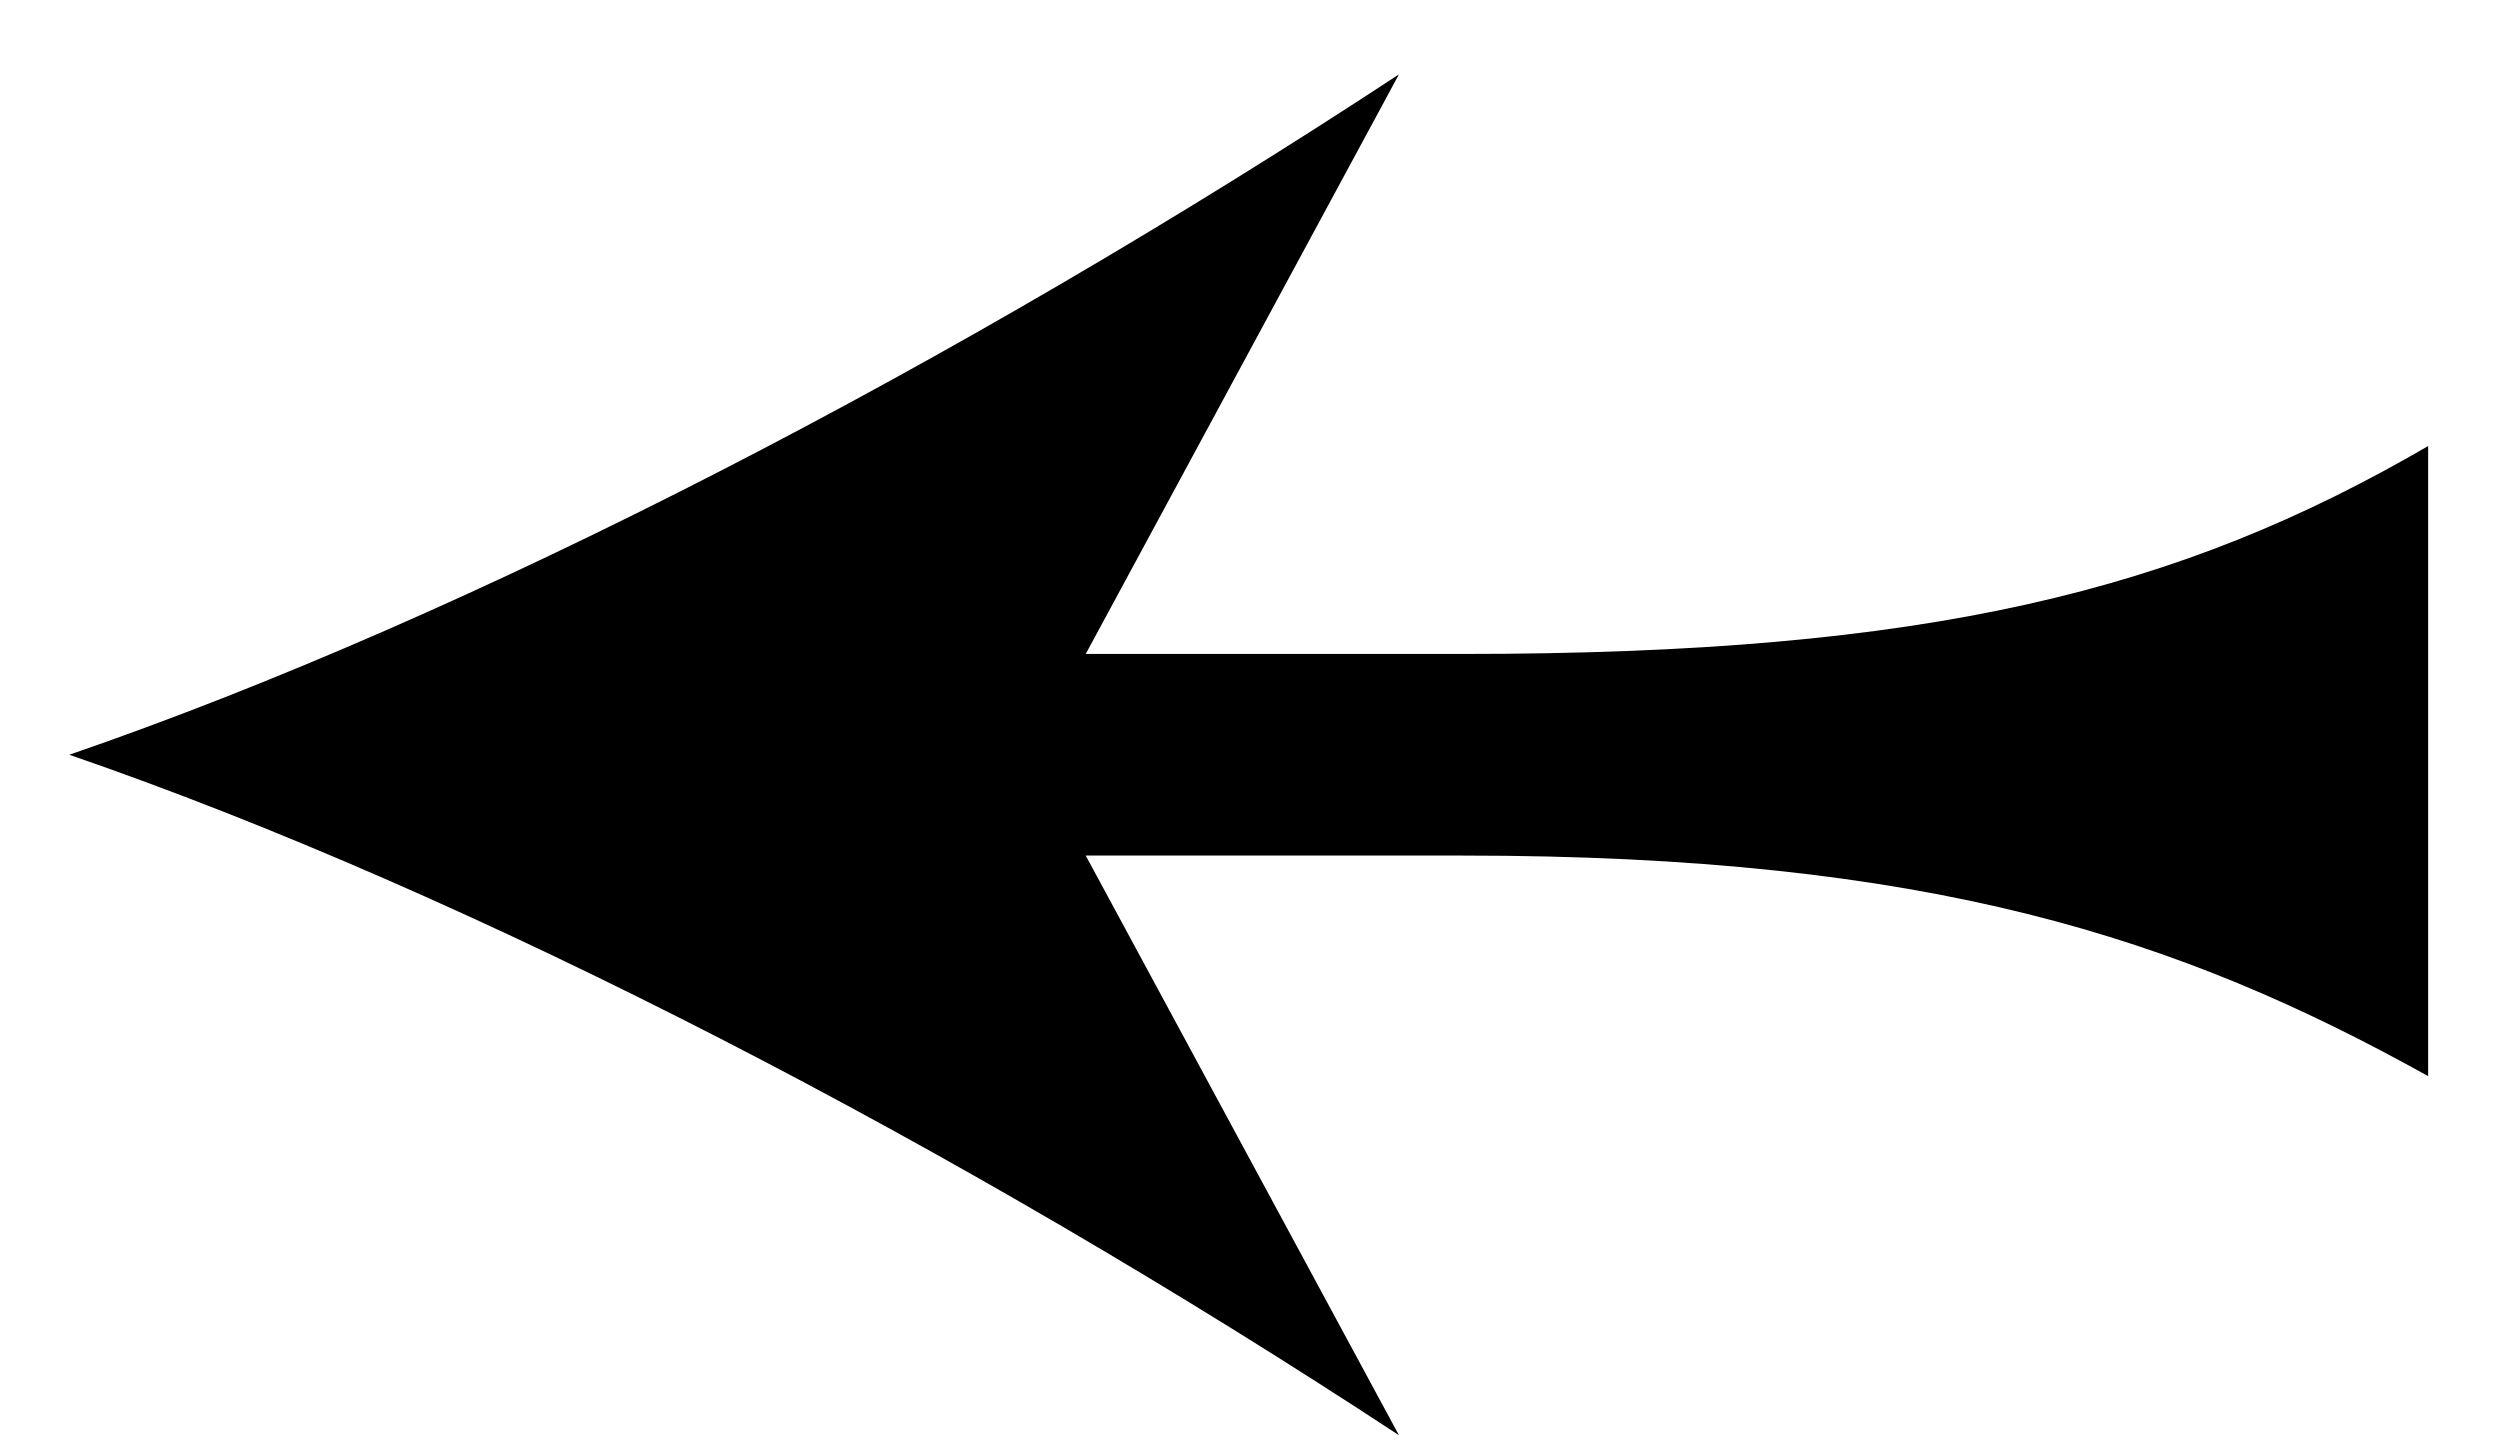 <svg width="31" height="18" viewBox="0 0 31 18" fill="none" xmlns="http://www.w3.org/2000/svg">
<path d="M17.347 0.922C11.878 4.516 5.853 7.641 0.859 9.359C5.853 11.078 11.878 14.203 17.347 17.797L13.463 10.609L18.14 10.609C23.926 10.609 27.018 11.625 30.109 13.344L30.109 5.531C27.018 7.328 23.926 8.109 18.14 8.109L13.463 8.109L17.347 0.922Z" fill="black"/>
</svg>

